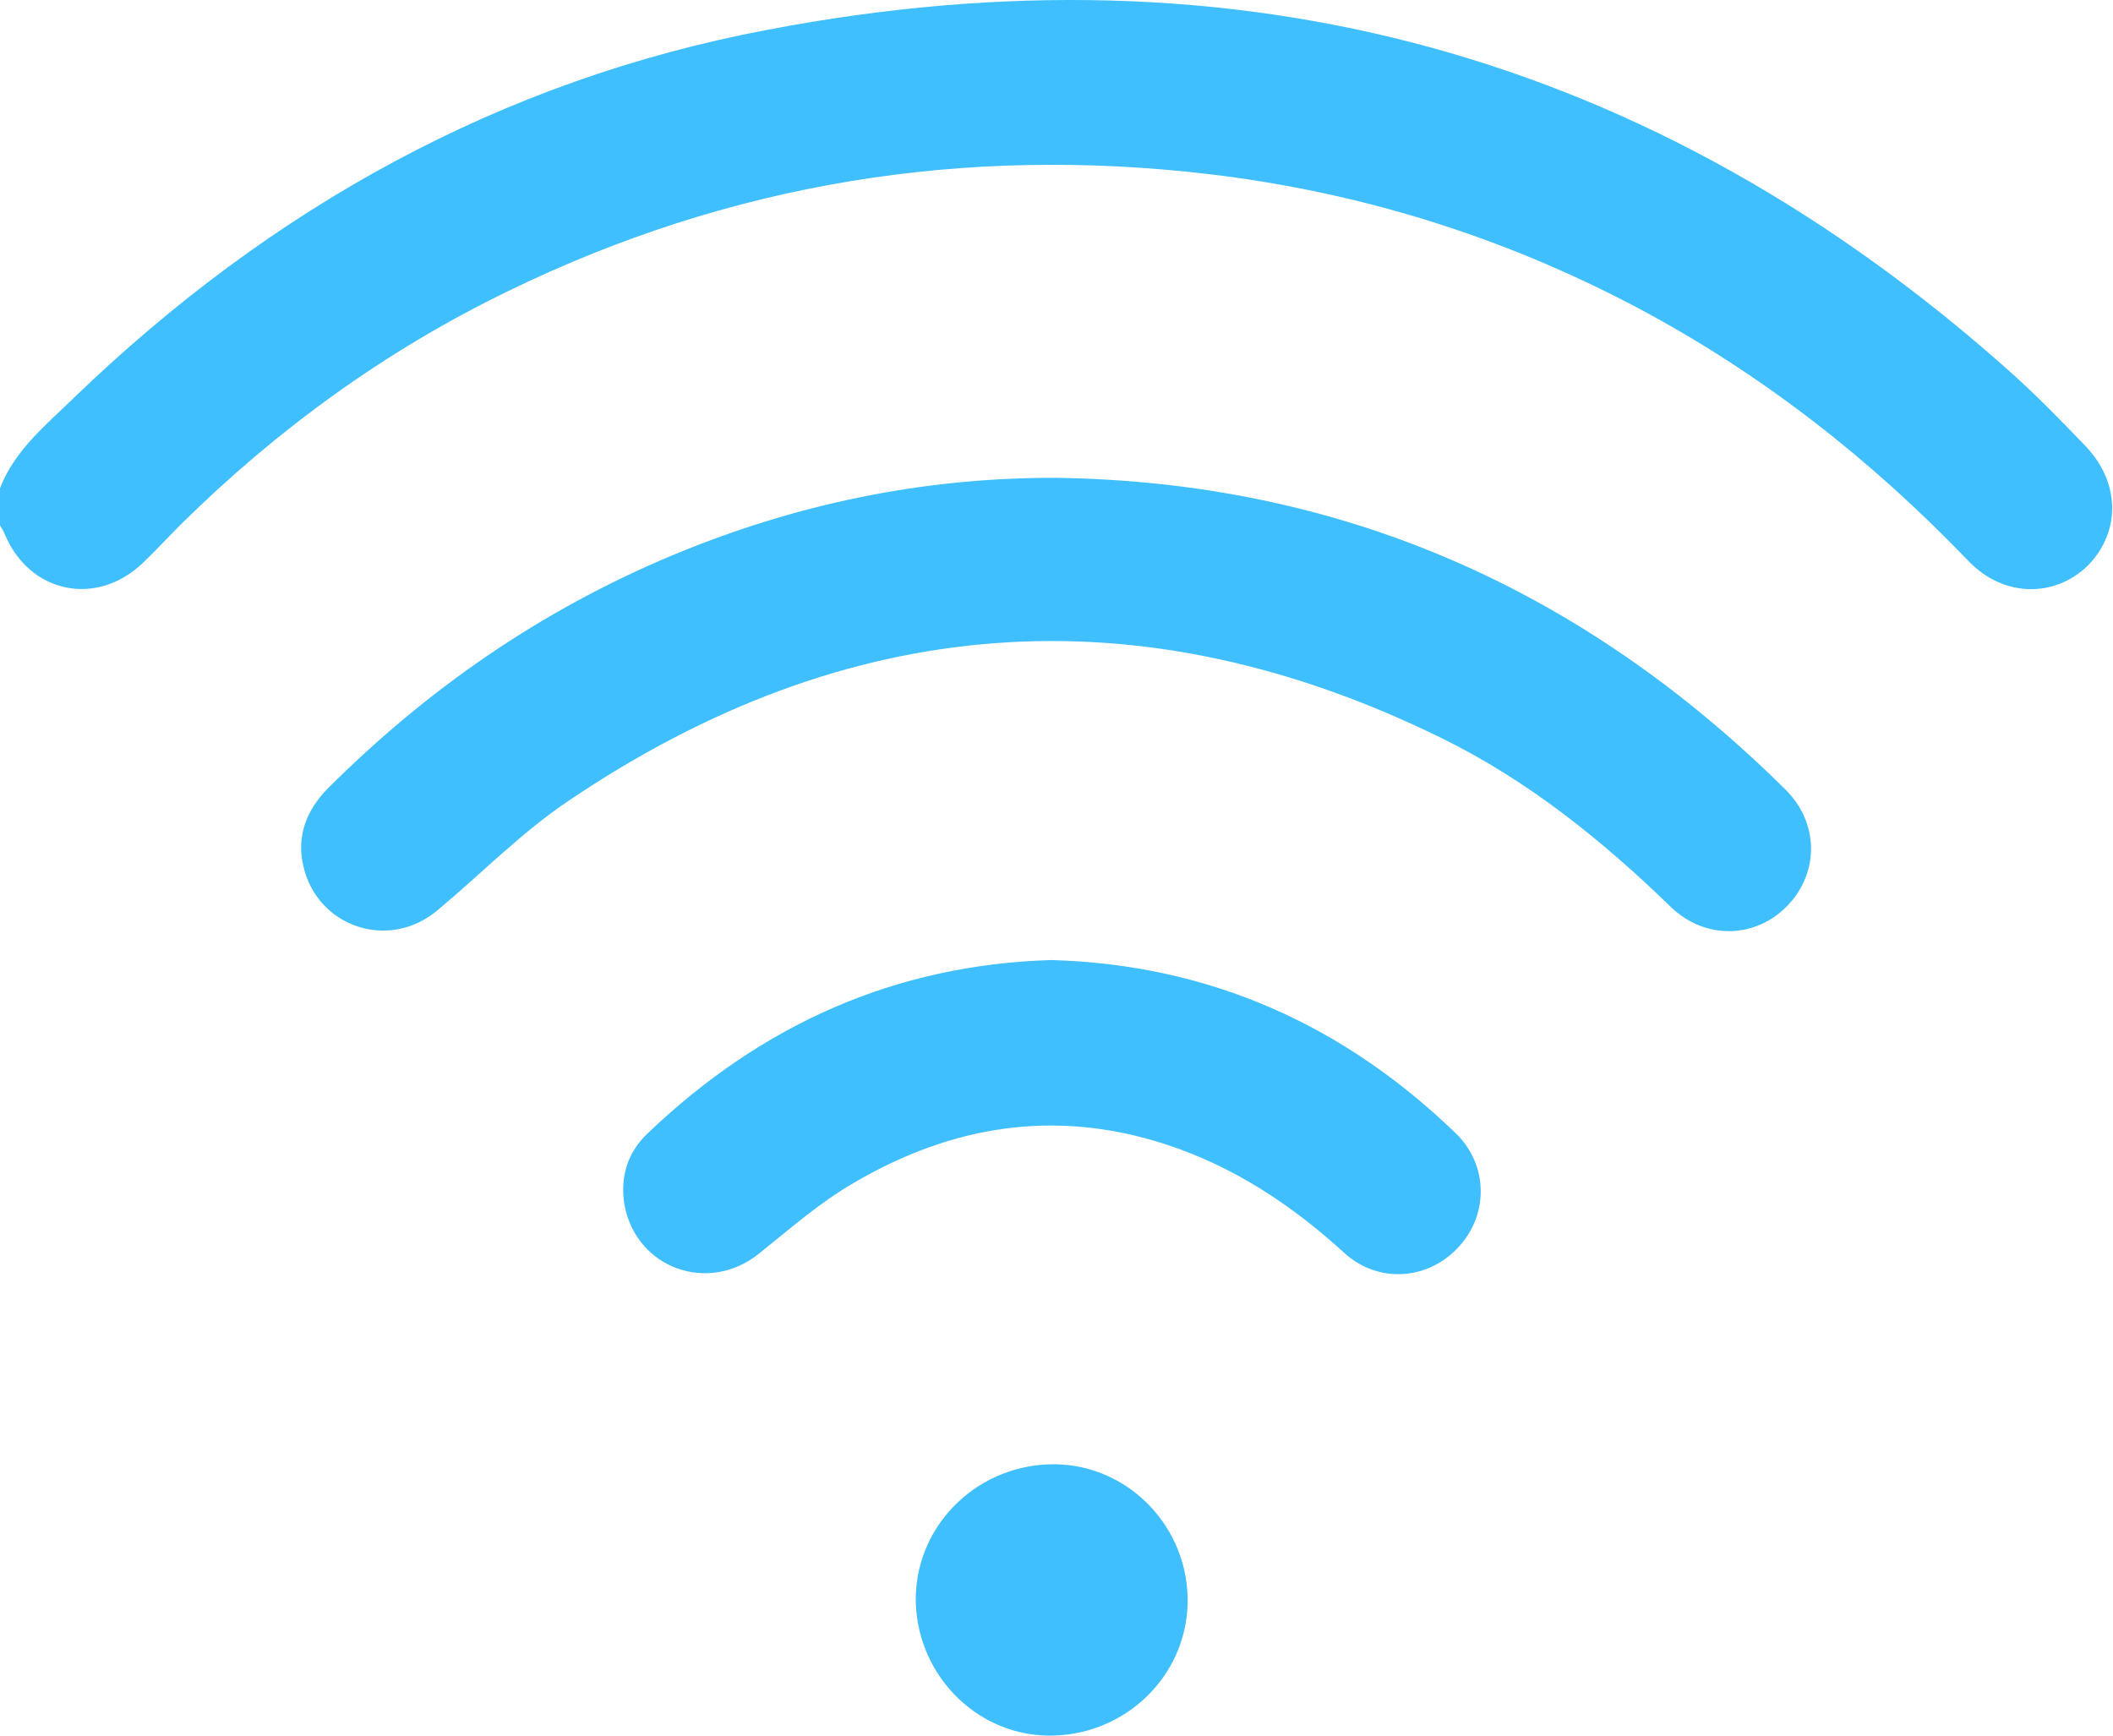 <svg width="28" height="23" viewBox="0 0 28 23" fill="none" xmlns="http://www.w3.org/2000/svg">
<path d="M27.627 5.902C27.313 5.574 26.992 5.246 26.657 4.945C21.915 0.702 16.4 -0.795 10.175 0.394C6.628 1.064 3.588 2.759 0.991 5.26C0.622 5.622 0.198 5.957 0 6.469C0 6.633 0 6.797 0 6.961C0.021 7.002 0.048 7.036 0.062 7.077C0.39 7.863 1.278 8.048 1.893 7.46C2.064 7.296 2.228 7.118 2.392 6.954C3.67 5.69 5.111 4.645 6.731 3.859C9.676 2.424 12.778 1.925 16.024 2.308C18.026 2.547 19.912 3.134 21.696 4.077C23.343 4.952 24.791 6.086 26.083 7.433C26.548 7.918 27.224 7.925 27.668 7.494C28.106 7.043 28.099 6.387 27.627 5.902Z" fill="#40BFFF"/>
<path d="M14.002 6.332C12.225 6.326 10.53 6.681 8.897 7.364C7.168 8.089 5.658 9.134 4.339 10.453C4.059 10.74 3.929 11.082 4.018 11.471C4.203 12.291 5.159 12.605 5.802 12.059C6.382 11.574 6.915 11.027 7.537 10.61C11.22 8.123 15.081 7.808 19.092 9.776C20.24 10.337 21.224 11.129 22.14 12.018C22.598 12.462 23.268 12.435 23.684 12.004C24.108 11.567 24.108 10.904 23.657 10.46C20.985 7.815 17.787 6.387 14.002 6.332Z" fill="#40BFFF"/>
<path d="M13.933 12.722C11.856 12.783 10.086 13.582 8.583 15.018C8.316 15.27 8.214 15.598 8.275 15.967C8.432 16.808 9.382 17.15 10.052 16.617C10.462 16.289 10.865 15.933 11.316 15.674C12.608 14.915 13.981 14.69 15.437 15.161C16.345 15.455 17.118 15.967 17.821 16.61C18.279 17.02 18.942 16.958 19.338 16.514C19.728 16.084 19.721 15.428 19.284 15.011C17.801 13.582 16.031 12.783 13.933 12.722Z" fill="#40BFFF"/>
<path d="M13.899 19.405C12.895 19.439 12.102 20.266 12.136 21.256C12.177 22.247 12.997 23.033 13.974 22.999C14.979 22.965 15.771 22.138 15.737 21.147C15.703 20.156 14.876 19.37 13.899 19.405Z" fill="#40BFFF"/>
</svg>
